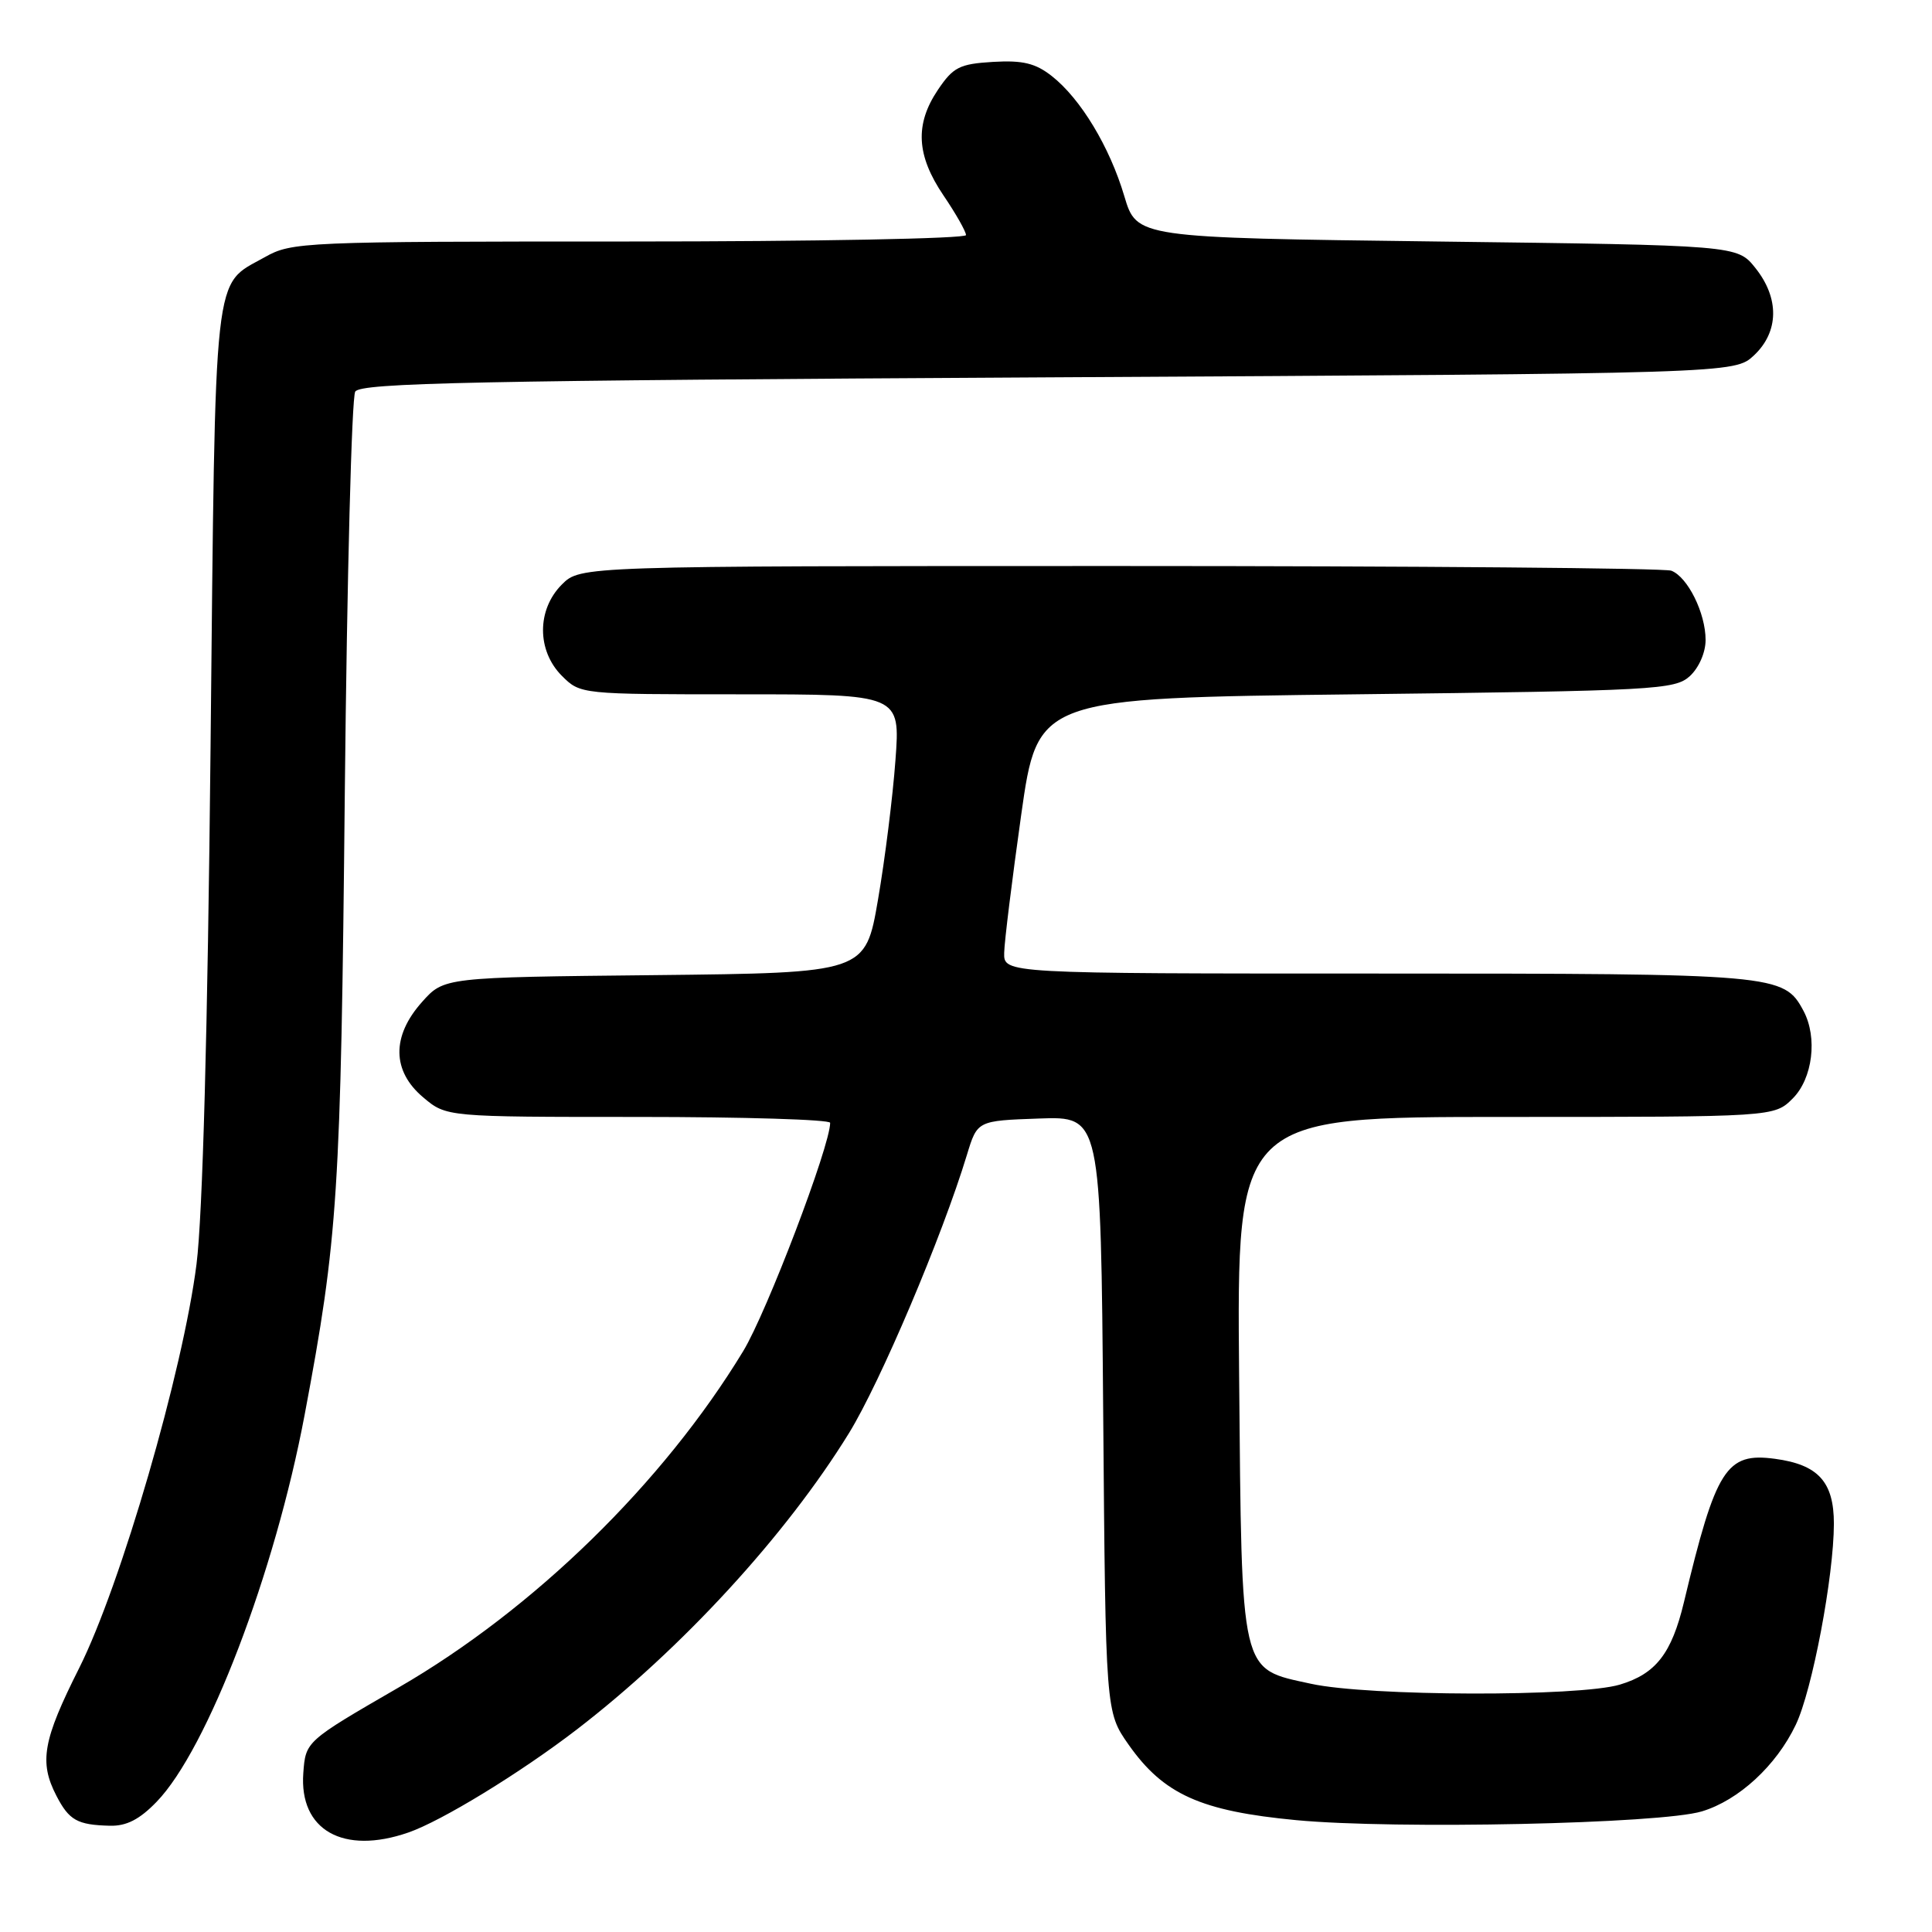 <?xml version="1.0" encoding="UTF-8" standalone="no"?>
<!DOCTYPE svg PUBLIC "-//W3C//DTD SVG 1.1//EN" "http://www.w3.org/Graphics/SVG/1.1/DTD/svg11.dtd" >
<svg xmlns="http://www.w3.org/2000/svg" xmlns:xlink="http://www.w3.org/1999/xlink" version="1.1" viewBox="0 0 256 256">
 <g >
 <path fill="currentColor"
d=" M 54.10 242.82 C 58.51 241.30 68.94 234.92 76.40 229.19 C 90.33 218.48 104.14 203.45 112.48 189.92 C 116.64 183.17 124.85 163.82 128.13 153.00 C 129.50 148.50 129.50 148.50 137.68 148.21 C 145.86 147.92 145.86 147.92 146.18 187.38 C 146.50 226.83 146.50 226.83 149.54 231.17 C 154.18 237.77 159.10 239.98 171.77 241.18 C 184.96 242.42 220.03 241.67 225.50 240.02 C 230.38 238.55 235.37 233.96 237.95 228.54 C 240.13 223.99 242.99 208.87 243.00 201.90 C 243.00 196.36 240.93 194.07 235.19 193.30 C 228.73 192.43 227.37 194.57 223.13 212.30 C 221.50 219.10 219.41 221.79 214.64 223.22 C 209.19 224.85 181.34 224.78 173.72 223.11 C 164.25 221.04 164.55 222.35 164.19 182.30 C 163.88 148.00 163.88 148.00 199.49 148.00 C 235.09 148.00 235.09 148.00 237.55 145.55 C 240.19 142.90 240.86 137.48 238.97 133.94 C 236.37 129.08 235.48 129.00 182.55 129.00 C 133.00 129.00 133.00 129.00 133.06 126.25 C 133.09 124.74 134.11 116.53 135.31 108.00 C 137.50 92.50 137.50 92.50 179.65 92.00 C 219.30 91.53 221.92 91.39 223.90 89.60 C 225.11 88.49 226.00 86.47 226.00 84.80 C 226.00 81.23 223.63 76.46 221.46 75.62 C 220.56 75.28 187.68 75.00 148.37 75.00 C 76.91 75.00 76.91 75.00 74.45 77.45 C 71.12 80.79 71.12 86.21 74.45 89.55 C 76.91 92.00 76.93 92.00 98.10 92.00 C 119.30 92.00 119.30 92.00 118.65 100.75 C 118.30 105.56 117.26 113.87 116.34 119.21 C 114.67 128.91 114.67 128.91 86.75 129.21 C 58.83 129.50 58.83 129.50 55.92 132.77 C 51.87 137.30 51.93 141.92 56.08 145.41 C 59.15 148.00 59.15 148.00 84.58 148.00 C 98.56 148.00 110.00 148.35 110.00 148.78 C 110.00 151.84 101.60 173.89 98.48 179.03 C 87.87 196.51 70.74 213.23 52.84 223.59 C 40.50 230.73 40.50 230.73 40.19 234.94 C 39.63 242.50 45.47 245.81 54.10 242.82 Z  M 20.75 238.75 C 27.47 231.82 36.42 208.42 40.36 187.50 C 44.79 163.99 45.16 158.27 45.69 104.89 C 45.98 76.50 46.60 52.65 47.07 51.89 C 47.79 50.73 62.86 50.42 138.88 50.00 C 229.84 49.50 229.84 49.50 232.42 47.08 C 235.73 43.96 235.80 39.51 232.59 35.50 C 230.19 32.50 230.19 32.50 190.40 32.00 C 150.62 31.50 150.62 31.50 148.98 26.00 C 147.04 19.46 143.19 13.08 139.37 10.08 C 137.21 8.38 135.53 7.97 131.59 8.20 C 127.14 8.47 126.31 8.89 124.28 11.90 C 121.20 16.48 121.42 20.59 125.02 25.90 C 126.66 28.32 128.00 30.68 128.00 31.15 C 128.00 31.62 107.92 32.00 83.39 32.00 C 40.08 32.00 38.66 32.06 35.08 34.08 C 28.18 37.95 28.56 34.49 27.90 99.00 C 27.52 136.60 26.85 161.07 26.04 167.50 C 24.25 181.66 16.01 210.03 10.50 221.01 C 5.67 230.61 5.16 233.48 7.48 237.96 C 9.16 241.20 10.24 241.81 14.55 241.92 C 16.75 241.98 18.49 241.09 20.75 238.75 Z "/>
</g>
</svg>
